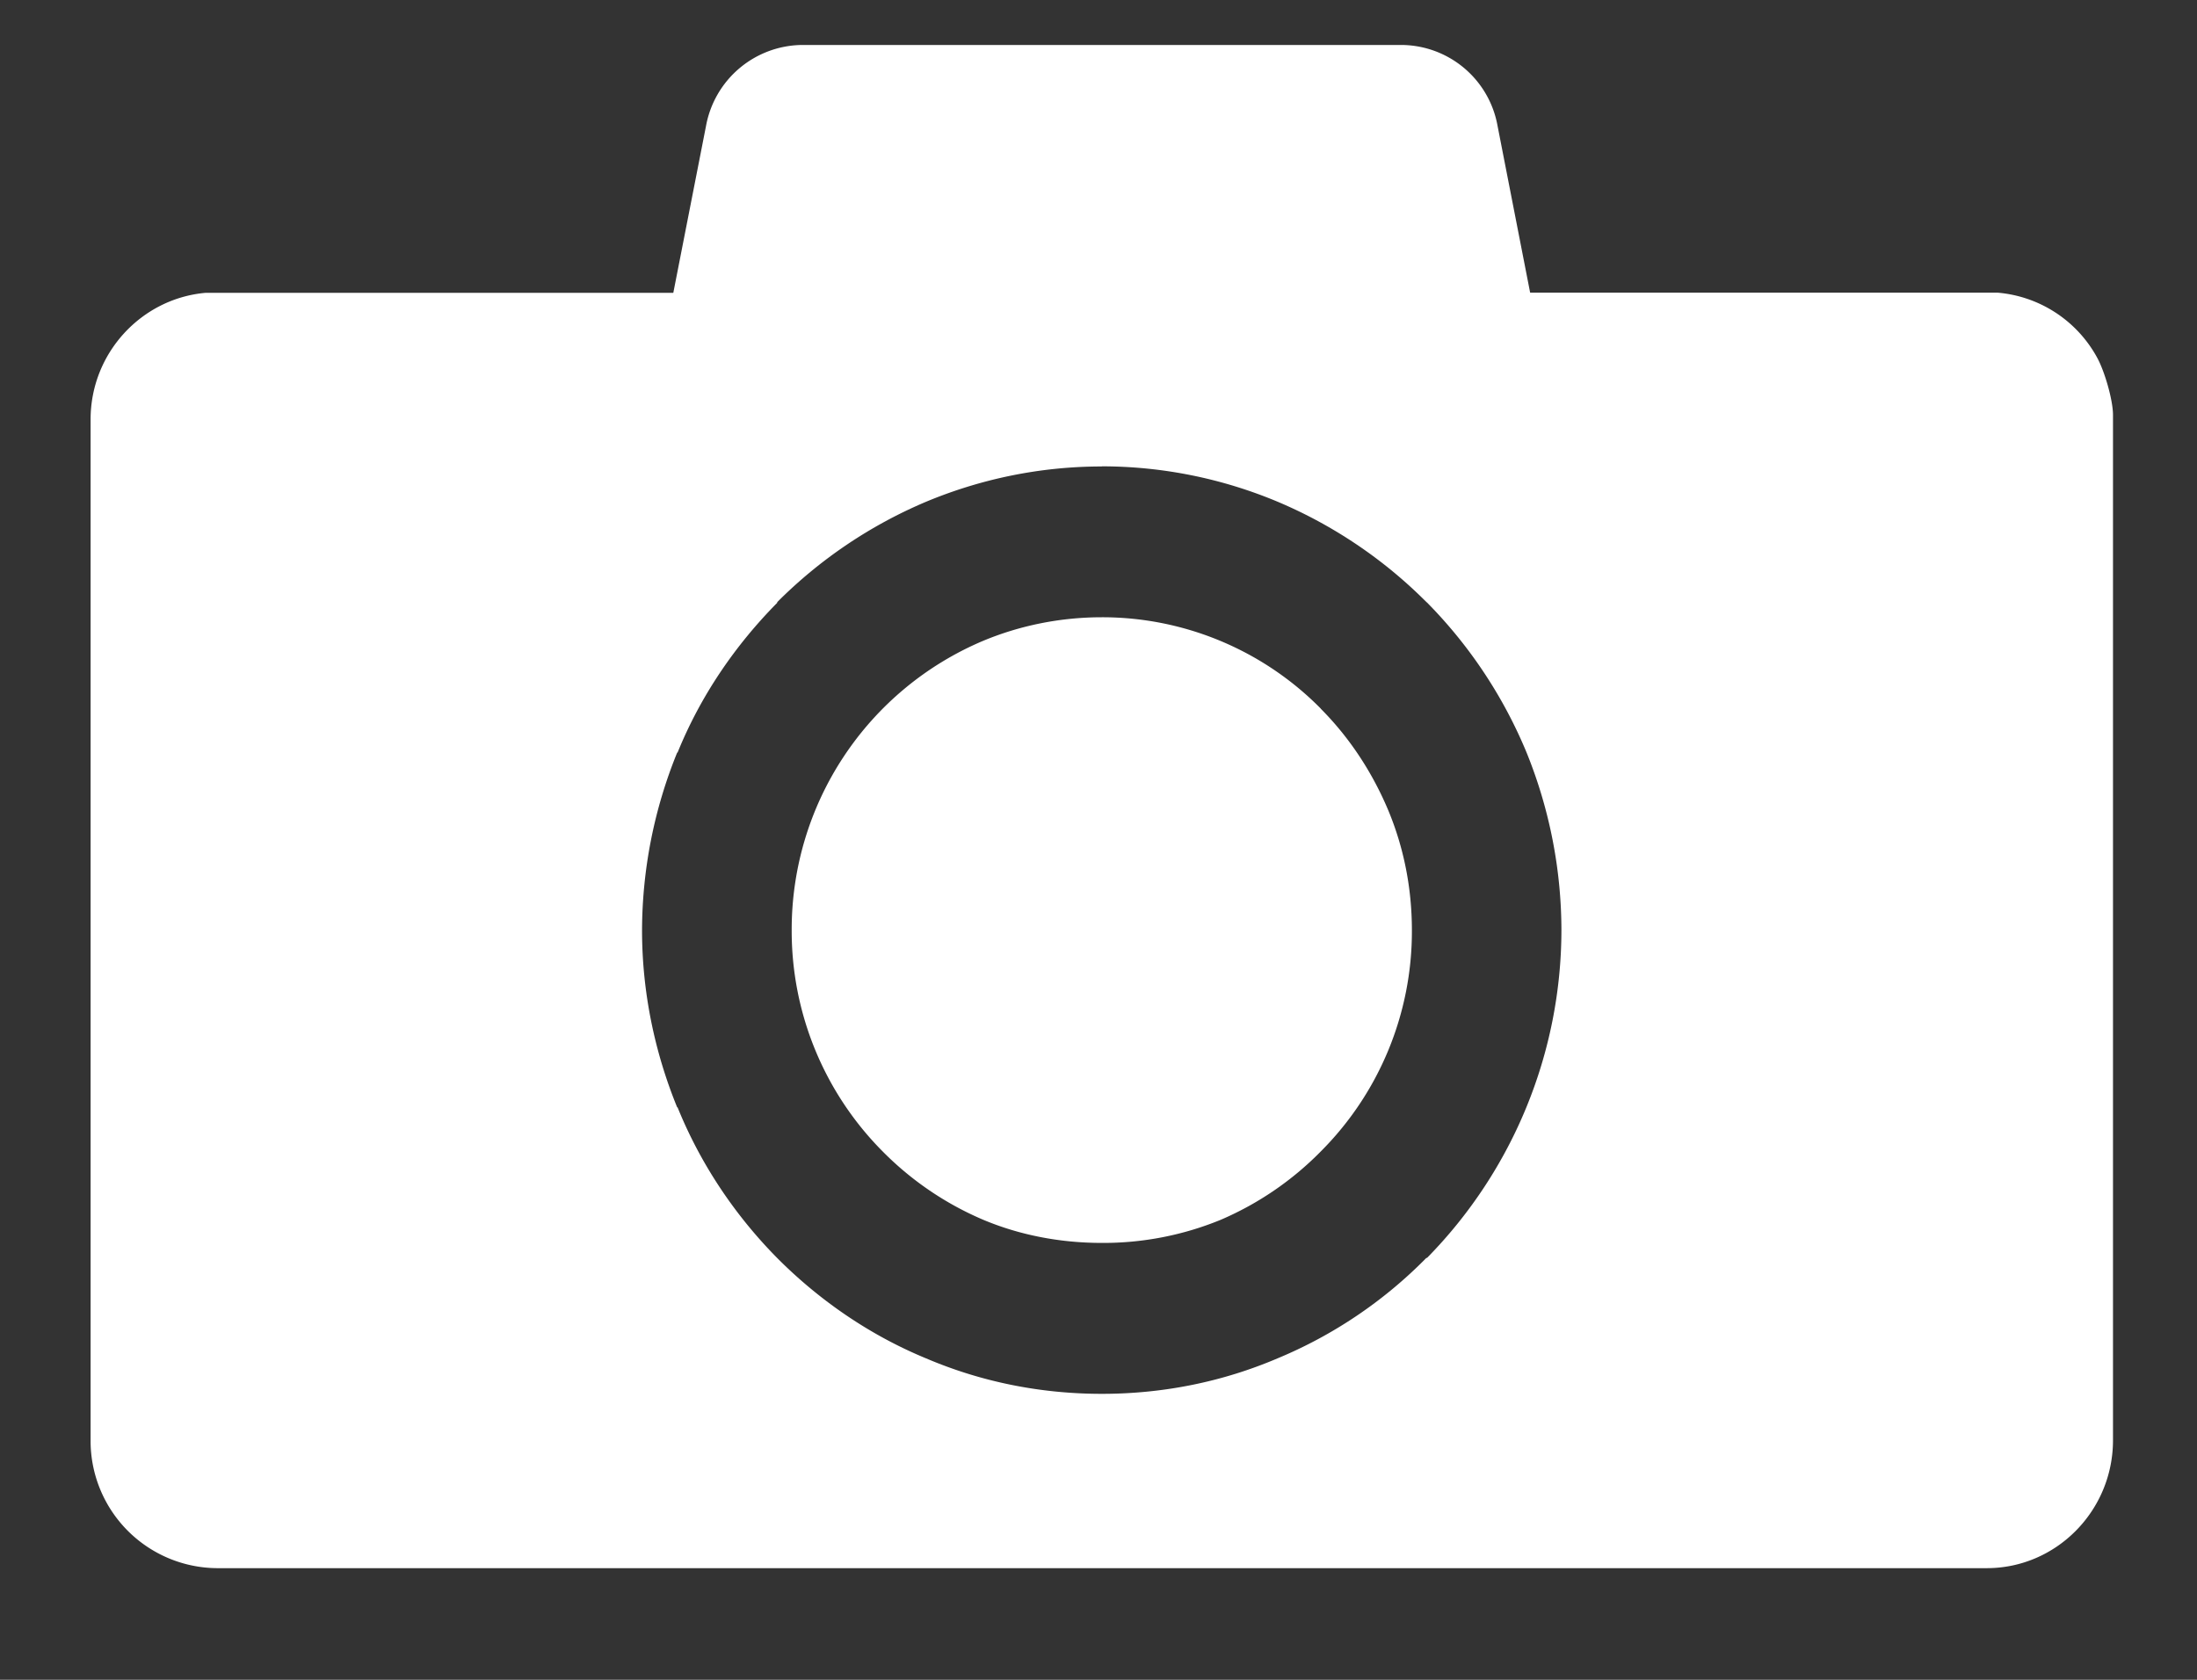 <svg xmlns="http://www.w3.org/2000/svg" width="17" height="13" viewBox="0 0 17 13"><rect x="0" y="0" width="17" height="13" fill="#333333" stroke="none"/><g><g><path fill="#fff" d="M16.35 11.146c0 .547-.44.99-.976.99H1.677a.985.985 0 0 1-.976-.99v-7.9c0-.513.393-.937.892-.98H5.21L5.463.975a.764.764 0 0 1 .742-.627h4.64a.76.76 0 0 1 .743.627l.252 1.29h3.618a.97.97 0 0 1 .77.504c.056.102.12.32.122.437zM8.526 3.61c-.481 0-.94.098-1.36.273a3.613 3.613 0 0 0-1.152.777v.005c-.326.33-.593.72-.771 1.159H5.24A3.67 3.67 0 0 0 4.968 7.2c0 .48.099.947.272 1.37h.003c.178.44.445.836.77 1.165.328.33.72.599 1.154.778.42.179.878.274 1.359.274.48 0 .938-.095 1.358-.274a3.495 3.495 0 0 0 1.153-.778h.005a3.625 3.625 0 0 0 1.04-2.535 3.67 3.67 0 0 0-.27-1.377 3.625 3.625 0 0 0-.77-1.16l-.005-.004a3.602 3.602 0 0 0-1.153-.777 3.521 3.521 0 0 0-1.358-.273zm1.694 1.875c.225.226.4.495.523.788.117.282.182.593.182.928a2.409 2.409 0 0 1-.705 1.71 2.427 2.427 0 0 1-.774.529 2.39 2.39 0 0 1-.92.179c-.327 0-.64-.062-.92-.18a2.431 2.431 0 0 1-.775-.527A2.419 2.419 0 0 1 6.126 7.2a2.425 2.425 0 0 1 1.48-2.24c.28-.117.593-.183.92-.183a2.375 2.375 0 0 1 1.694.707z"/></g></g></svg>